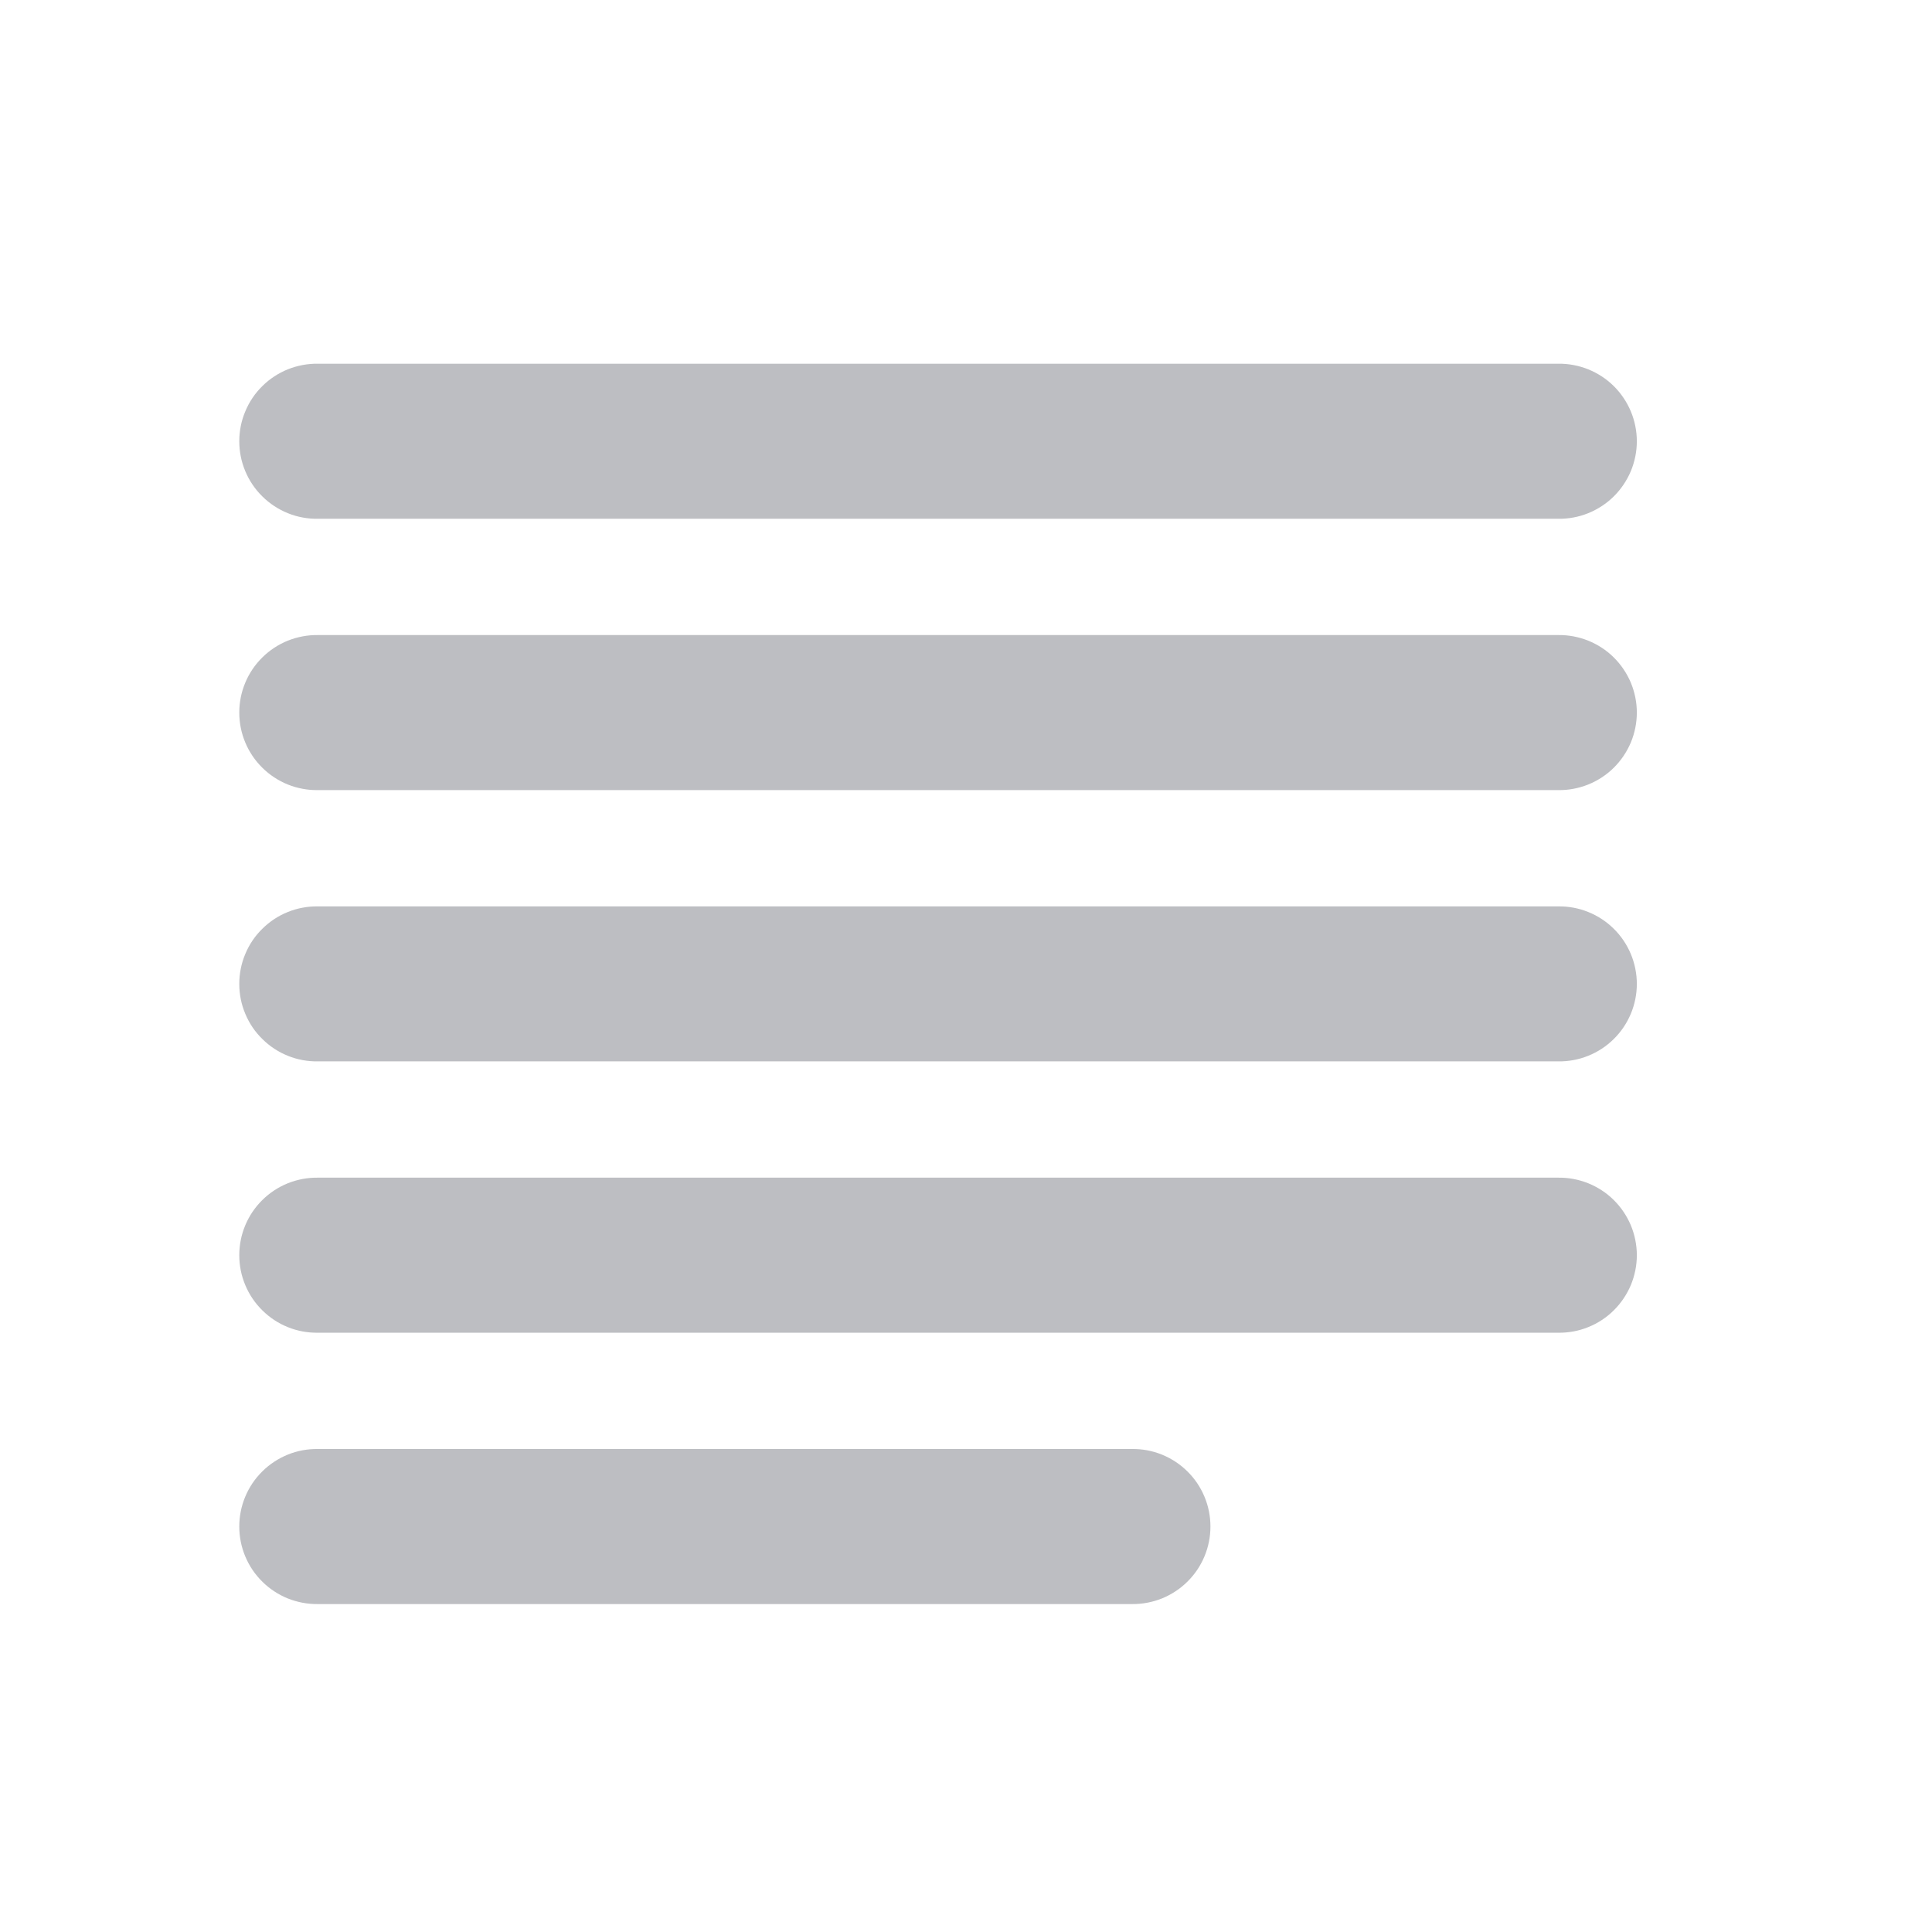 <svg width="27" height="27" viewBox="0 0 27 27" fill="none" xmlns="http://www.w3.org/2000/svg">
<g opacity="0.3">
<path d="M4.443 5.083C4.299 5.081 4.156 5.108 4.023 5.161C3.89 5.215 3.769 5.294 3.667 5.395C3.564 5.496 3.483 5.616 3.428 5.749C3.372 5.881 3.344 6.023 3.344 6.167C3.344 6.31 3.372 6.452 3.428 6.585C3.483 6.717 3.564 6.837 3.667 6.938C3.769 7.039 3.89 7.118 4.023 7.172C4.156 7.226 4.299 7.252 4.443 7.25H21.776C21.919 7.252 22.062 7.226 22.195 7.172C22.328 7.118 22.45 7.039 22.552 6.938C22.654 6.837 22.735 6.717 22.791 6.585C22.846 6.452 22.875 6.31 22.875 6.167C22.875 6.023 22.846 5.881 22.791 5.749C22.735 5.616 22.654 5.496 22.552 5.395C22.45 5.294 22.328 5.215 22.195 5.161C22.062 5.108 21.919 5.081 21.776 5.083H4.443ZM4.443 8.875C4.299 8.873 4.156 8.9 4.023 8.953C3.89 9.007 3.769 9.086 3.667 9.187C3.564 9.288 3.483 9.408 3.428 9.54C3.372 9.673 3.344 9.815 3.344 9.958C3.344 10.102 3.372 10.244 3.428 10.377C3.483 10.509 3.564 10.629 3.667 10.73C3.769 10.831 3.89 10.91 4.023 10.964C4.156 11.017 4.299 11.044 4.443 11.042H21.776C21.919 11.044 22.062 11.017 22.195 10.964C22.328 10.91 22.45 10.831 22.552 10.73C22.654 10.629 22.735 10.509 22.791 10.377C22.846 10.244 22.875 10.102 22.875 9.958C22.875 9.815 22.846 9.673 22.791 9.54C22.735 9.408 22.654 9.288 22.552 9.187C22.45 9.086 22.328 9.007 22.195 8.953C22.062 8.9 21.919 8.873 21.776 8.875H4.443ZM4.443 12.667C4.299 12.665 4.156 12.691 4.023 12.745C3.89 12.798 3.769 12.878 3.667 12.979C3.564 13.079 3.483 13.199 3.428 13.332C3.372 13.464 3.344 13.607 3.344 13.75C3.344 13.894 3.372 14.036 3.428 14.168C3.483 14.301 3.564 14.421 3.667 14.521C3.769 14.622 3.89 14.702 4.023 14.755C4.156 14.809 4.299 14.835 4.443 14.833H21.776C21.919 14.835 22.062 14.809 22.195 14.755C22.328 14.702 22.45 14.622 22.552 14.521C22.654 14.421 22.735 14.301 22.791 14.168C22.846 14.036 22.875 13.894 22.875 13.75C22.875 13.607 22.846 13.464 22.791 13.332C22.735 13.199 22.654 13.079 22.552 12.979C22.45 12.878 22.328 12.798 22.195 12.745C22.062 12.691 21.919 12.665 21.776 12.667H4.443ZM4.443 16.458C4.299 16.456 4.156 16.483 4.023 16.536C3.89 16.59 3.769 16.669 3.667 16.77C3.564 16.871 3.483 16.991 3.428 17.123C3.372 17.256 3.344 17.398 3.344 17.542C3.344 17.685 3.372 17.827 3.428 17.96C3.483 18.092 3.564 18.212 3.667 18.313C3.769 18.414 3.89 18.494 4.023 18.547C4.156 18.601 4.299 18.627 4.443 18.625H21.776C21.919 18.627 22.062 18.601 22.195 18.547C22.328 18.494 22.45 18.414 22.552 18.313C22.654 18.212 22.735 18.092 22.791 17.96C22.846 17.827 22.875 17.685 22.875 17.542C22.875 17.398 22.846 17.256 22.791 17.123C22.735 16.991 22.654 16.871 22.552 16.77C22.45 16.669 22.328 16.59 22.195 16.536C22.062 16.483 21.919 16.456 21.776 16.458H4.443ZM4.443 20.25C4.299 20.248 4.156 20.274 4.023 20.328C3.89 20.382 3.769 20.461 3.667 20.562C3.564 20.663 3.483 20.783 3.428 20.915C3.372 21.048 3.344 21.19 3.344 21.333C3.344 21.477 3.372 21.619 3.428 21.752C3.483 21.884 3.564 22.004 3.667 22.105C3.769 22.206 3.89 22.285 4.023 22.339C4.156 22.392 4.299 22.419 4.443 22.417H15.818C15.961 22.419 16.104 22.392 16.237 22.339C16.37 22.285 16.491 22.206 16.593 22.105C16.696 22.004 16.777 21.884 16.832 21.752C16.888 21.619 16.916 21.477 16.916 21.333C16.916 21.19 16.888 21.048 16.832 20.915C16.777 20.783 16.696 20.663 16.593 20.562C16.491 20.461 16.37 20.382 16.237 20.328C16.104 20.274 15.961 20.248 15.818 20.25H4.443Z" fill="#212531"/>
</g>
</svg>
